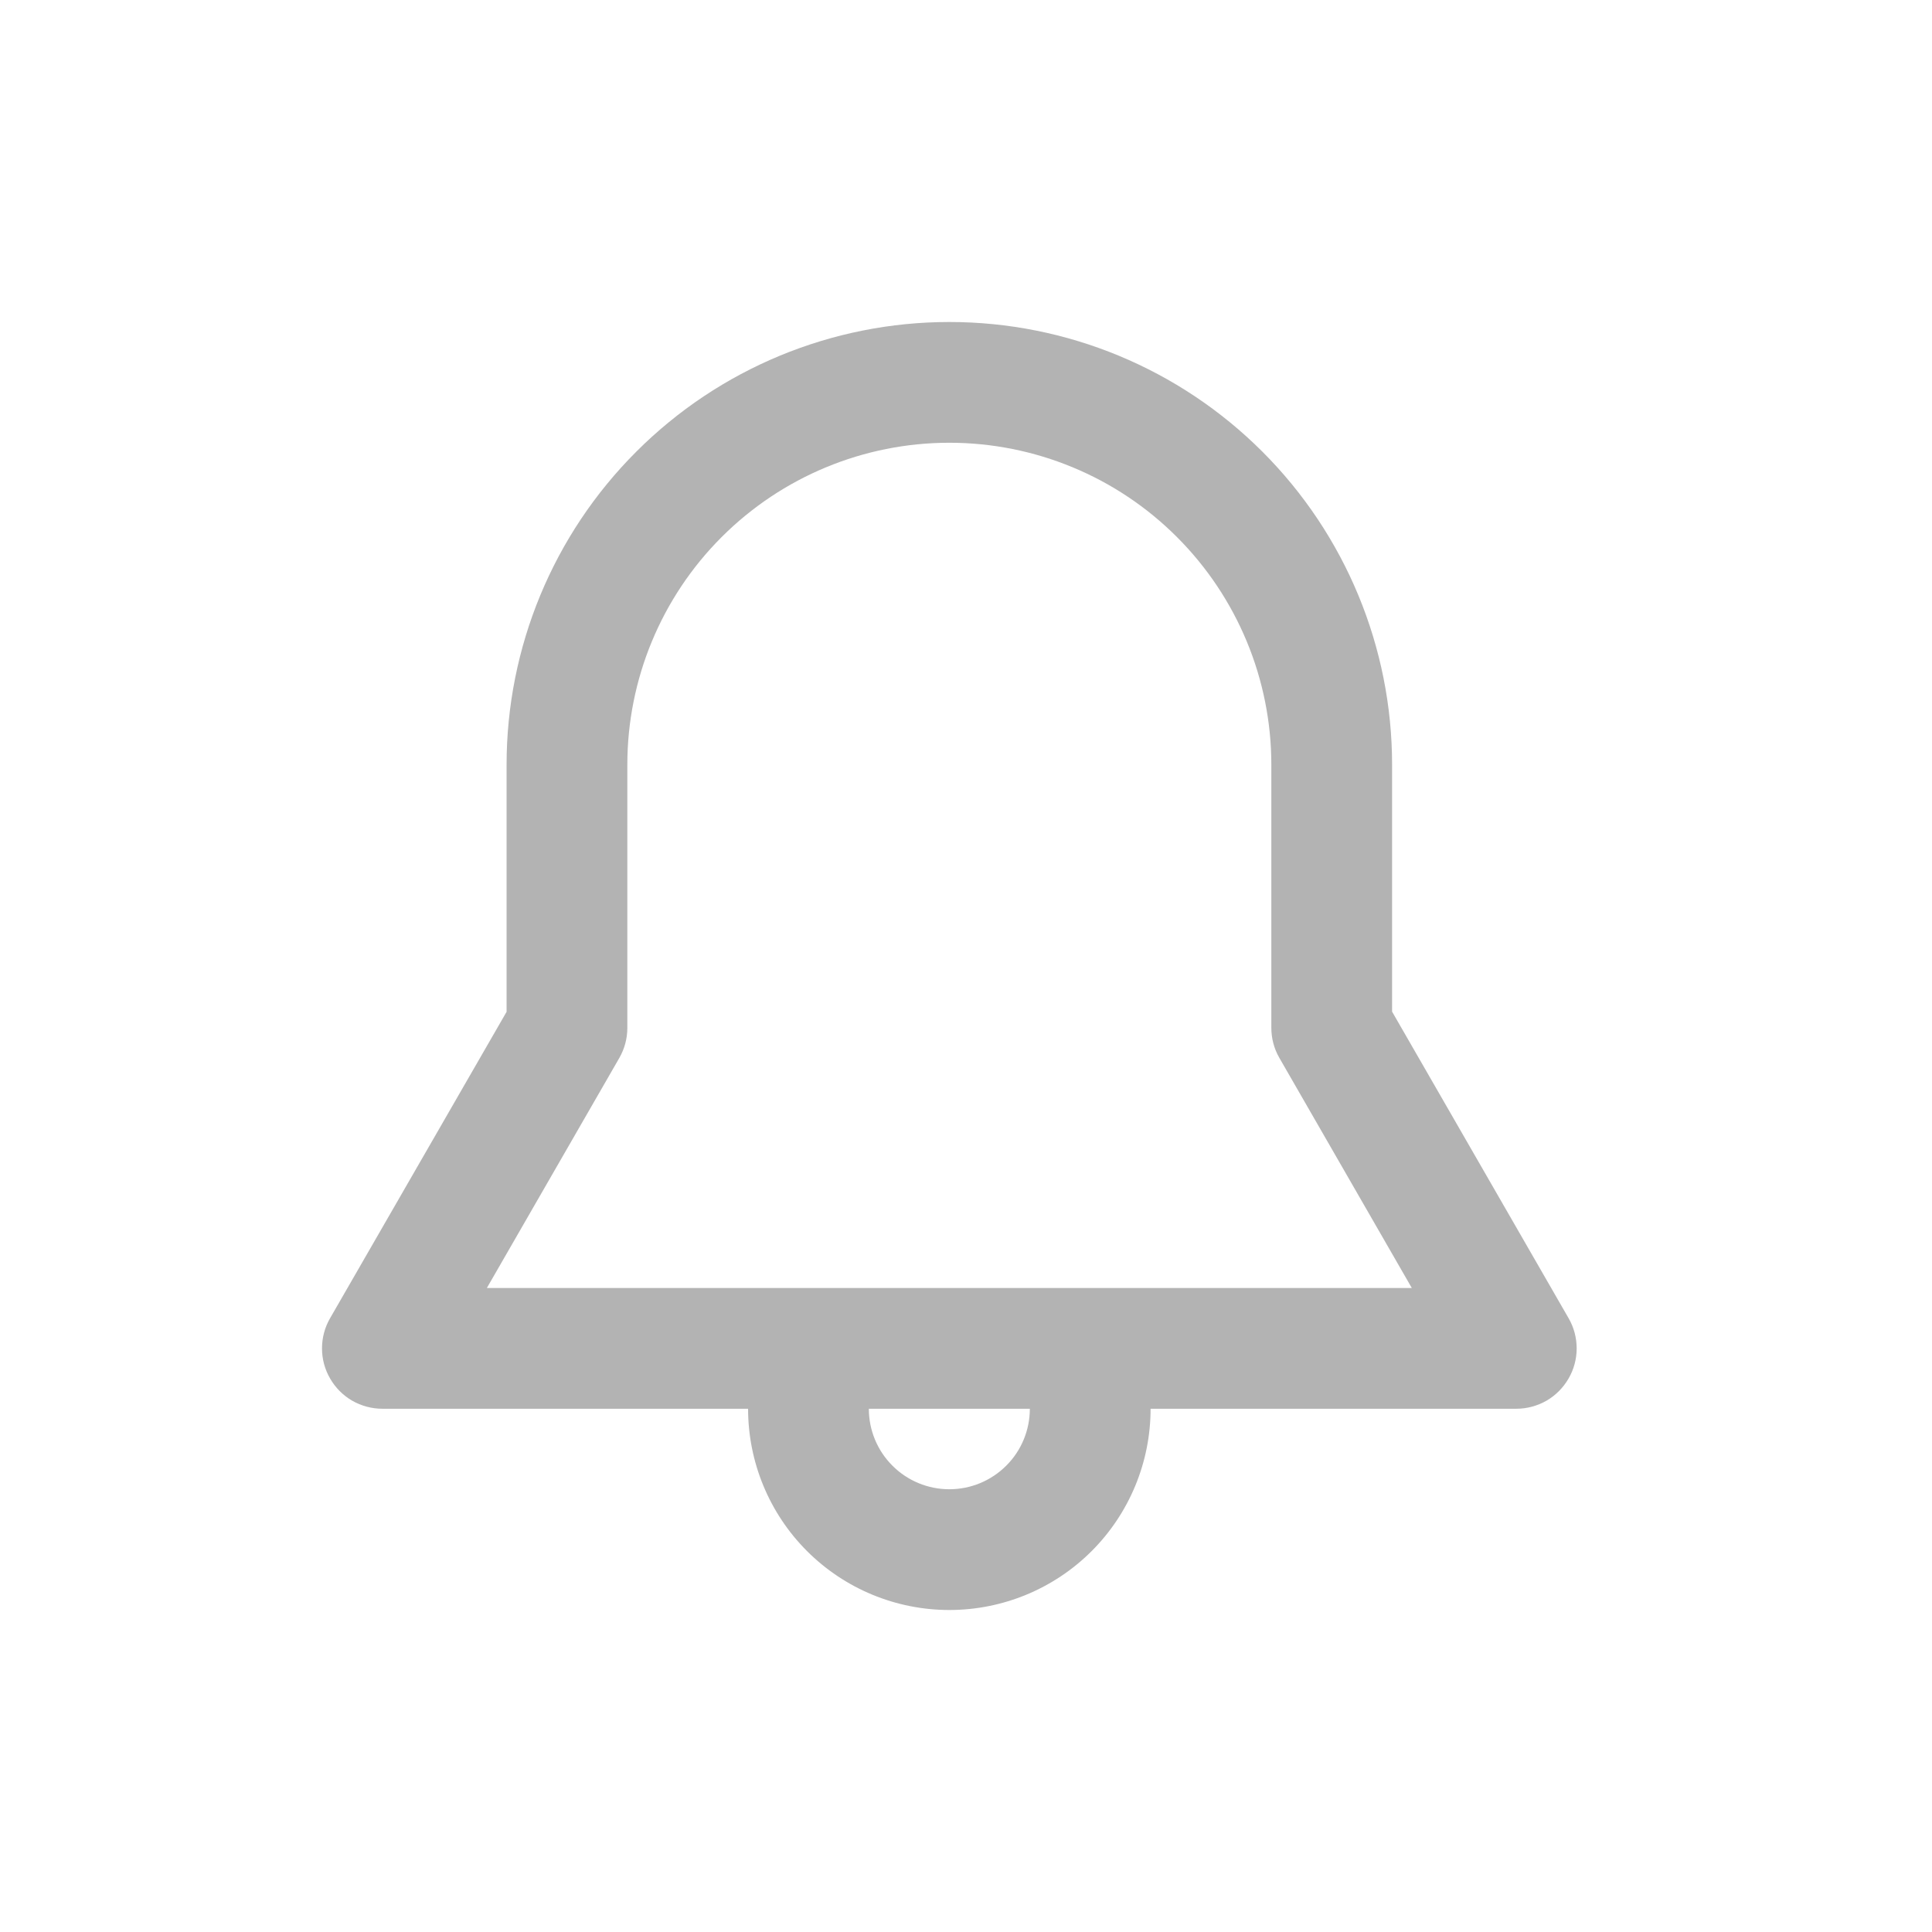 <svg width="24" height="24" viewBox="0 0 24 24" fill="none" xmlns="http://www.w3.org/2000/svg">
<path d="M11.793 5.5C10.732 5.5 9.715 5.921 8.964 6.672C8.214 7.422 7.793 8.439 7.793 9.5V12.77C7.793 12.901 7.758 13.03 7.693 13.143L6.048 16H17.538L15.893 13.142C15.827 13.028 15.793 12.899 15.793 12.768V9.5C15.793 8.439 15.371 7.422 14.621 6.672C13.871 5.921 12.854 5.5 11.793 5.5ZM6.293 9.5C6.293 8.041 6.872 6.642 7.904 5.611C8.935 4.579 10.334 4 11.793 4C13.252 4 14.65 4.579 15.682 5.611C16.713 6.642 17.293 8.041 17.293 9.5V12.567L19.486 16.376C19.552 16.49 19.586 16.619 19.586 16.751C19.586 16.882 19.551 17.012 19.485 17.125C19.419 17.239 19.325 17.334 19.211 17.4C19.097 17.465 18.968 17.5 18.836 17.5H14.293C14.293 18.163 14.03 18.799 13.561 19.268C13.092 19.737 12.456 20 11.793 20C11.13 20 10.494 19.737 10.025 19.268C9.556 18.799 9.293 18.163 9.293 17.5H4.75C4.618 17.5 4.489 17.465 4.375 17.4C4.261 17.334 4.167 17.239 4.101 17.125C4.035 17.012 4 16.882 4 16.751C4 16.619 4.034 16.49 4.1 16.376L6.293 12.569V9.5ZM10.793 17.5C10.793 17.765 10.898 18.02 11.086 18.207C11.273 18.395 11.528 18.5 11.793 18.5C12.058 18.5 12.312 18.395 12.5 18.207C12.688 18.02 12.793 17.765 12.793 17.5H10.793Z" fill="#B3B3B3"/>
</svg>
